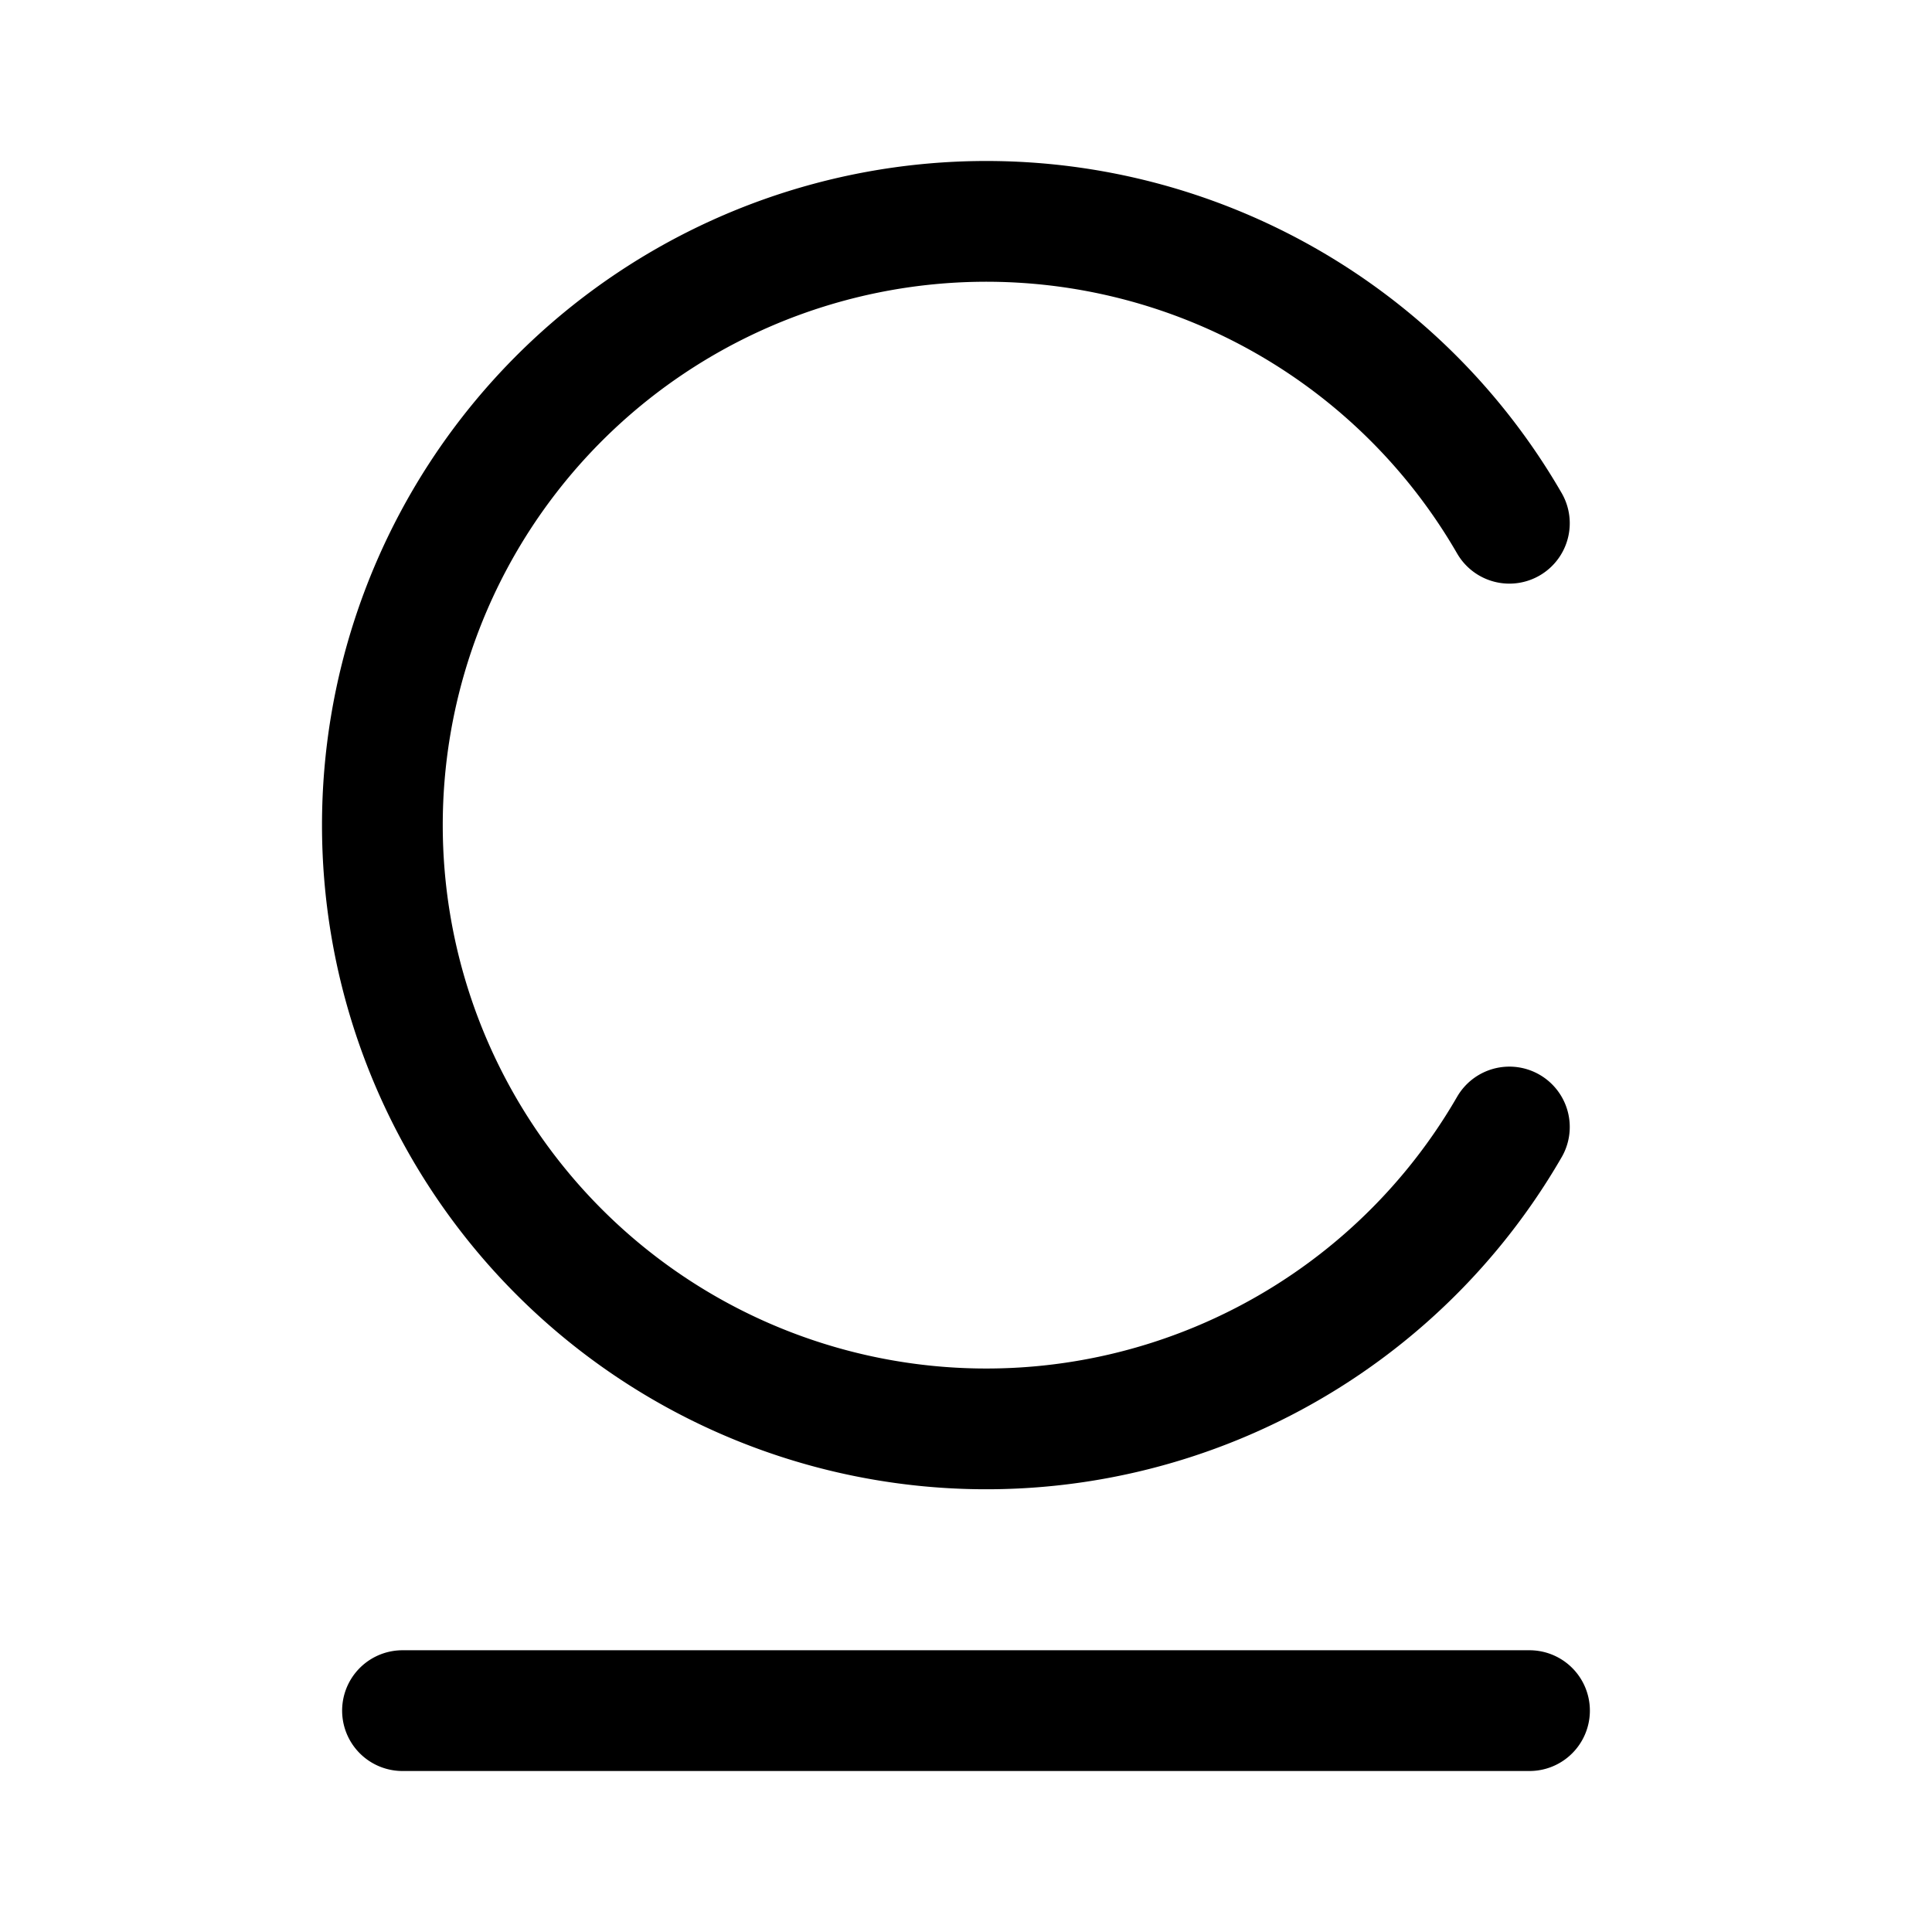 <svg width="192" height="192" fill="none" xmlns="http://www.w3.org/2000/svg"><path d="M150 52a60.016 60.016 0 0 0-29.01-25.433 60.042 60.042 0 0 0-38.504-2.523 60.022 60.022 0 0 0-32.083 21.43 59.986 59.986 0 0 0 0 73.052 60.028 60.028 0 0 0 70.587 18.907A60.021 60.021 0 0 0 150 112M40 170h112" stroke="#000" stroke-width="12" stroke-linecap="round" stroke-linejoin="round"/></svg>